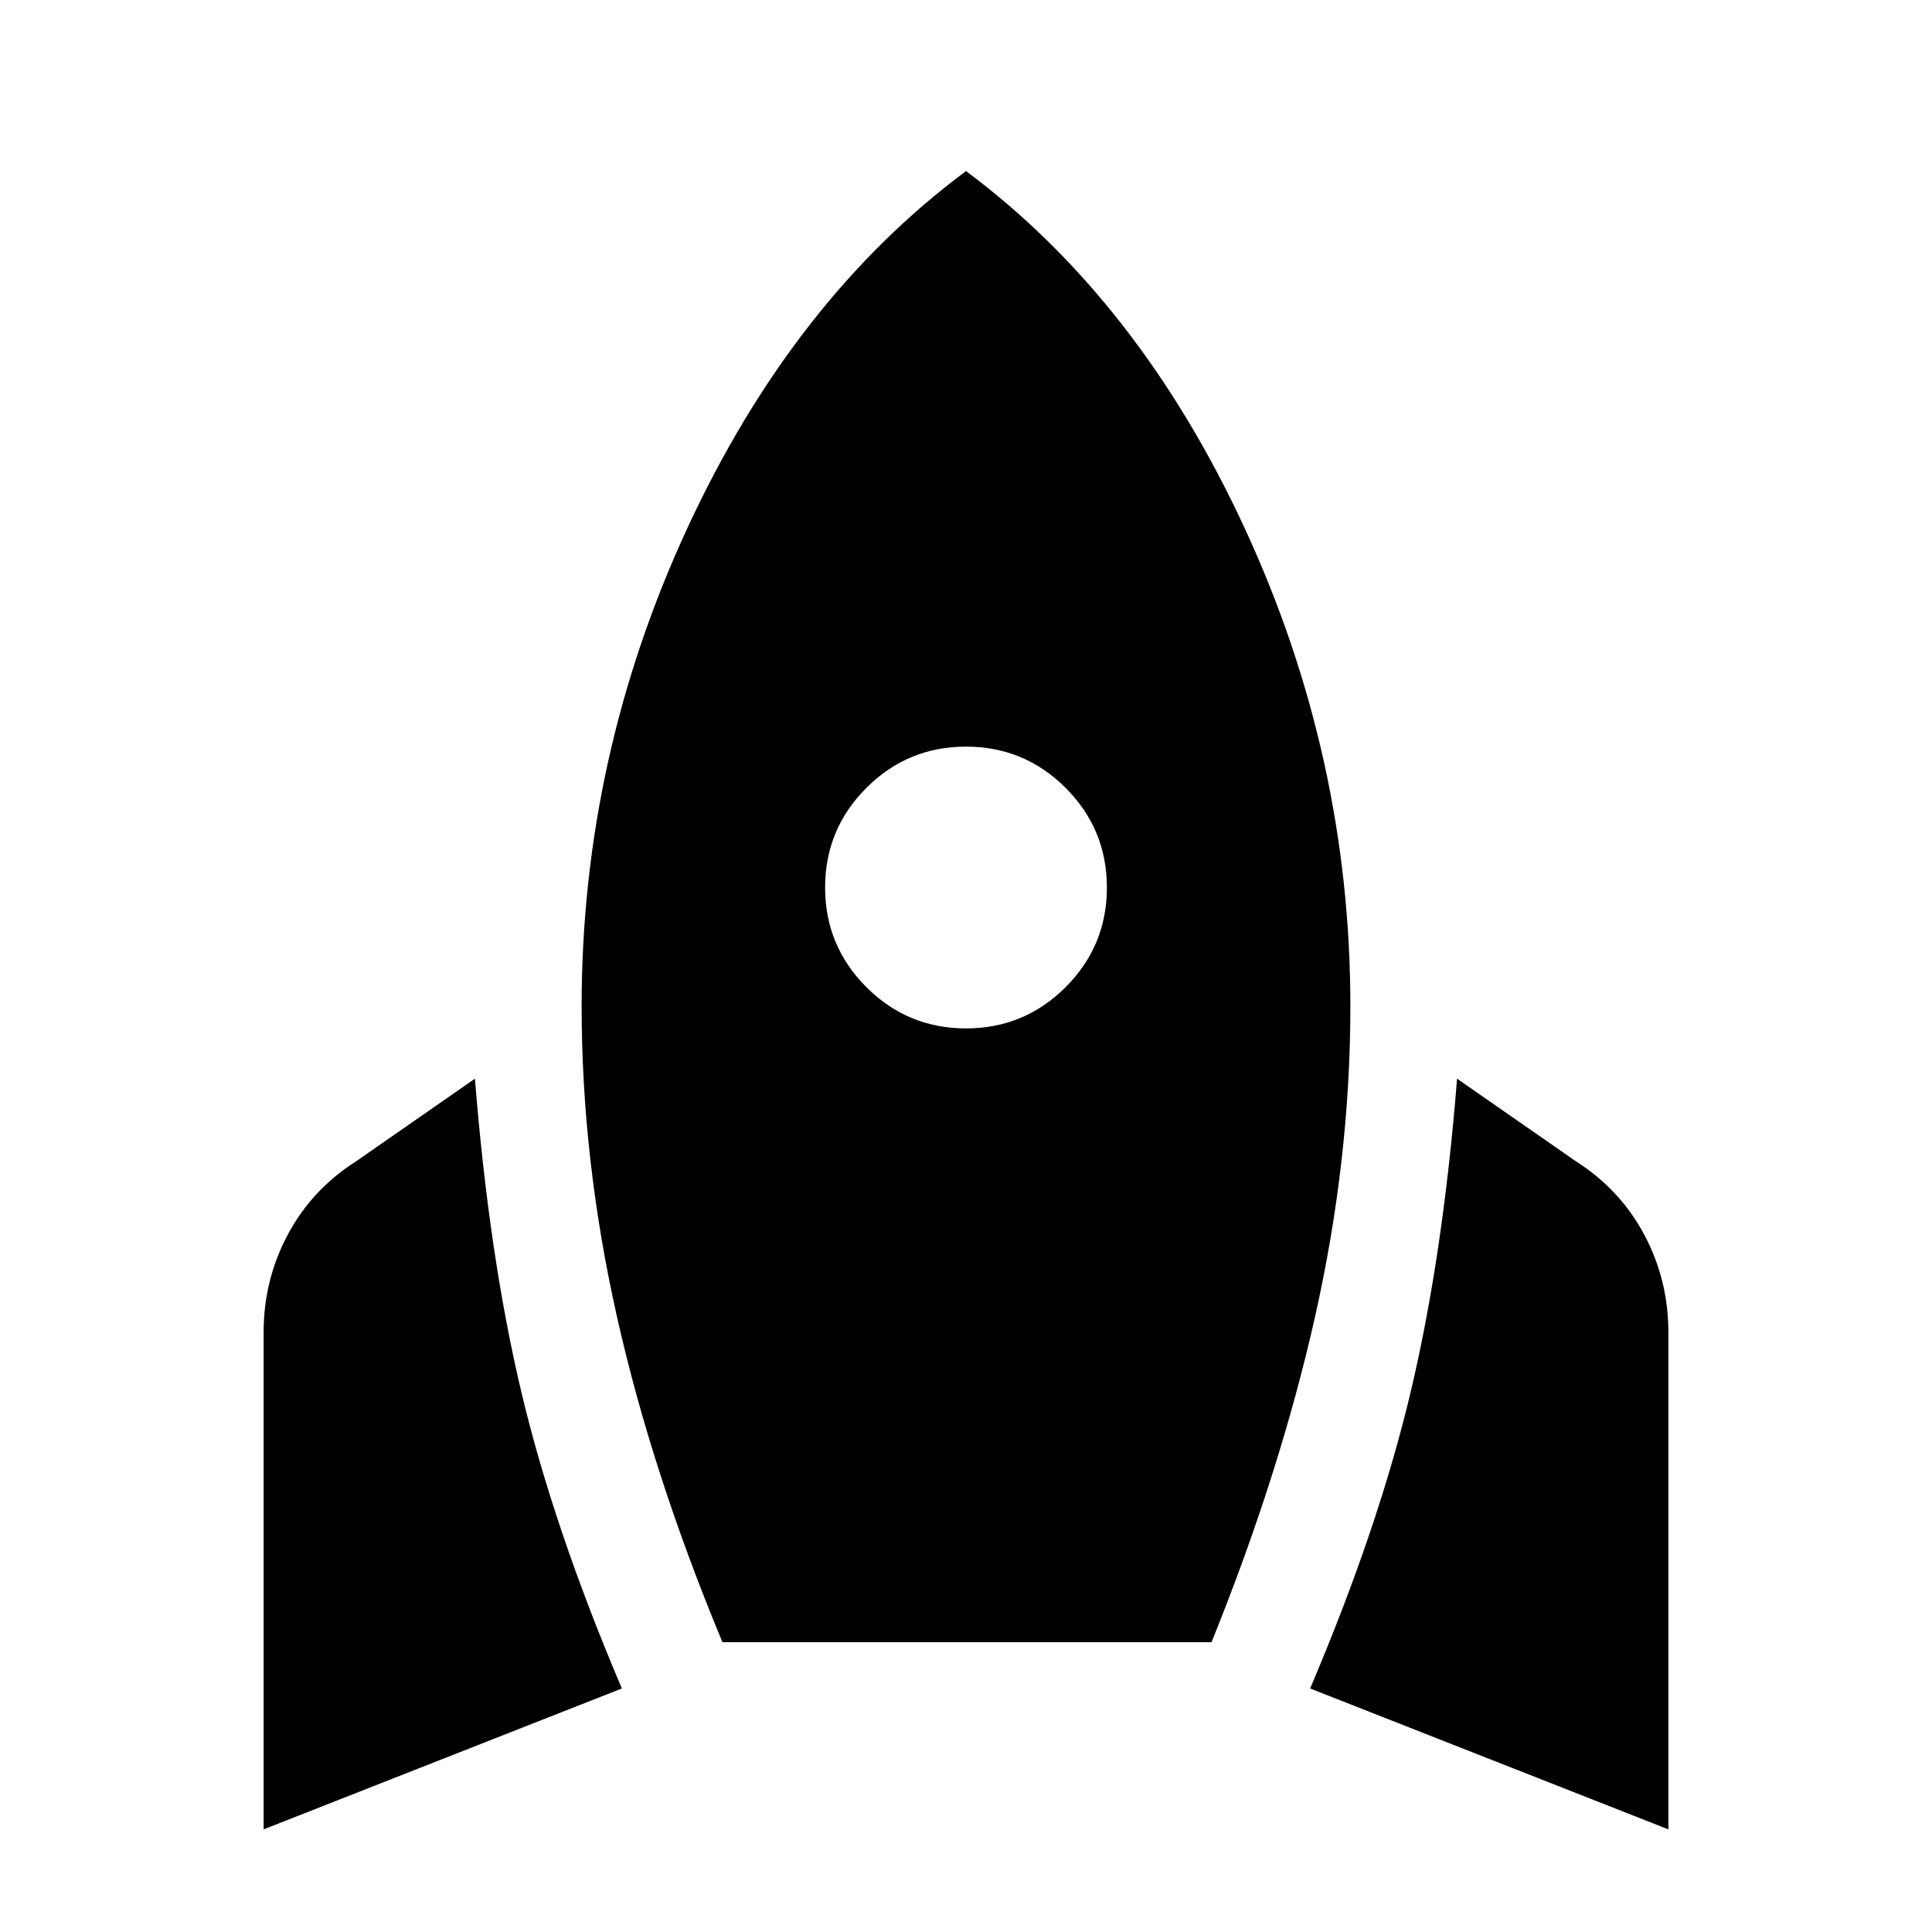 <svg xmlns="http://www.w3.org/2000/svg" height="40" width="40"><path d="M5.458 37.875V27.583q0-1.083.5-2.021.5-.937 1.417-1.52l2.458-1.709q.292 3.667.959 6.479.666 2.813 2.083 6.146Zm9.5-3.875q-1.458-3.5-2.187-6.75-.729-3.25-.729-6.417 0-5.166 2.187-9.895Q16.417 6.208 20 3.542q3.583 2.666 5.771 7.396 2.187 4.729 2.187 9.895 0 3.167-.729 6.417T25.083 34ZM20 21.292q1.208 0 2.062-.854.855-.855.855-2.063 0-1.208-.855-2.063-.854-.854-2.062-.854-1.208 0-2.062.854-.855.855-.855 2.063 0 1.208.855 2.063.854.854 2.062.854Zm14.542 16.583-7.417-2.917q1.417-3.333 2.083-6.146.667-2.812.959-6.479l2.458 1.709q.917.583 1.417 1.52.5.938.5 2.021Z"/></svg>